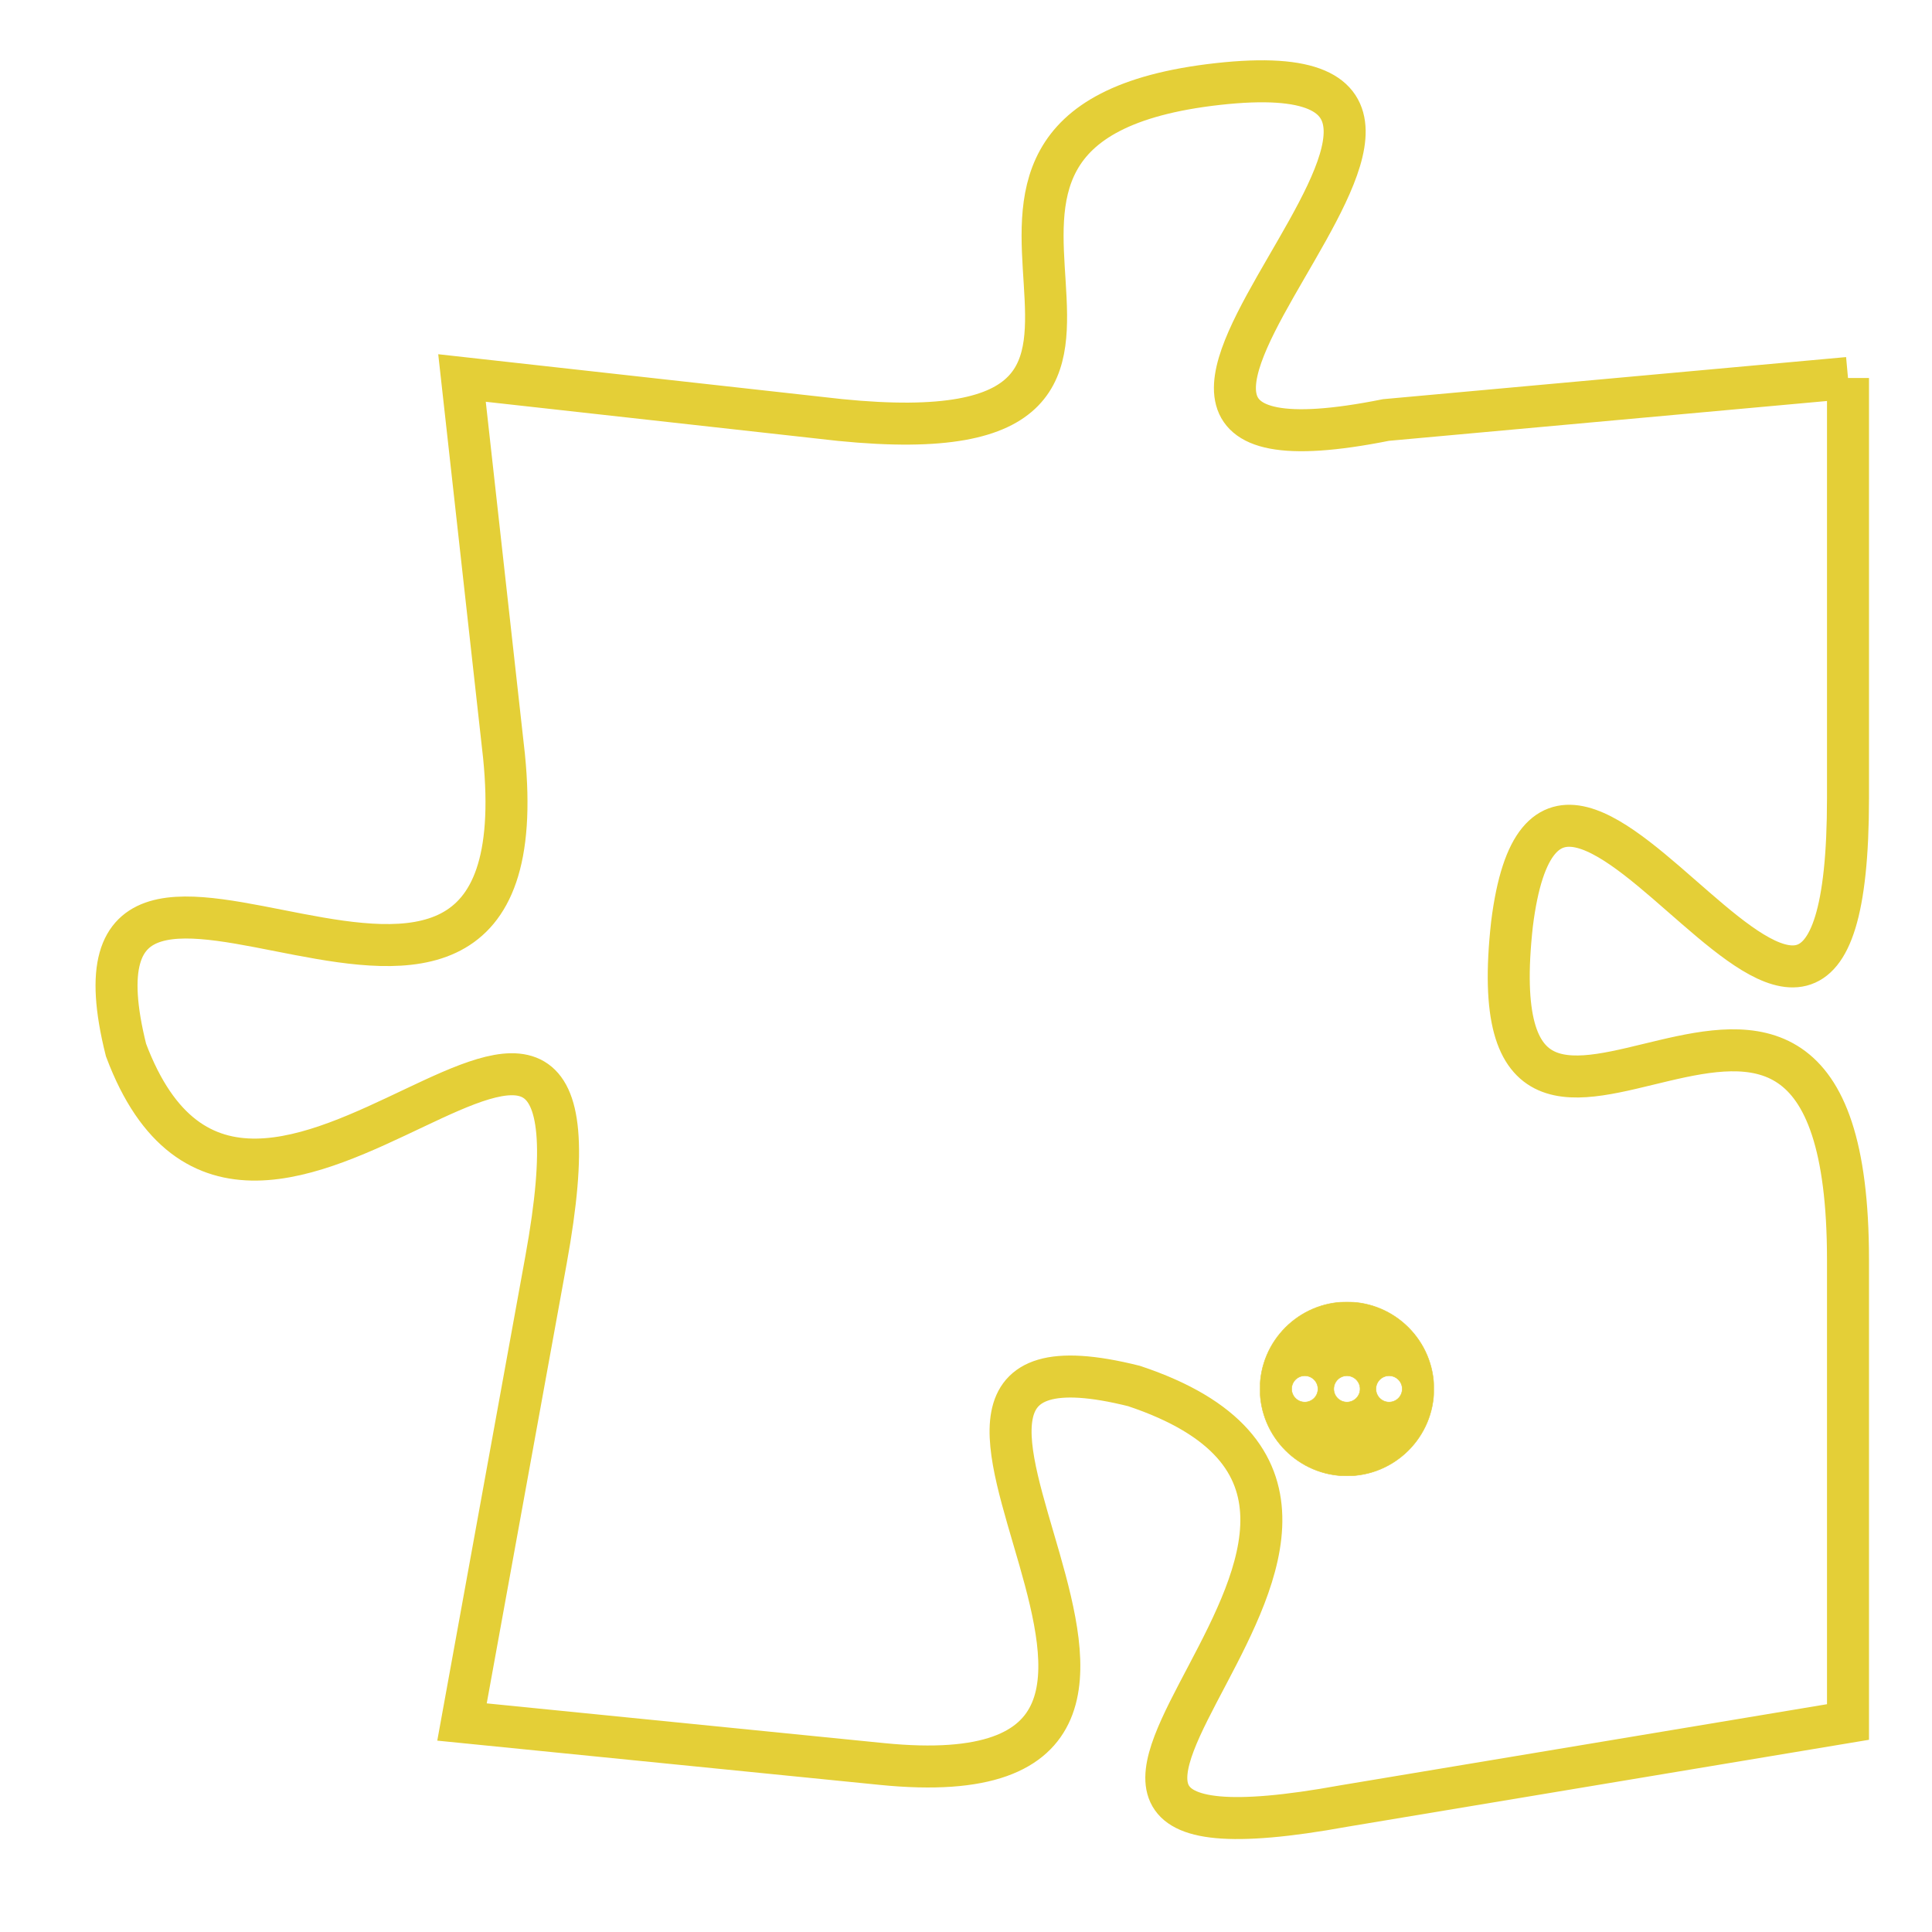 <svg version="1.1" xmlns="http://www.w3.org/2000/svg" xmlns:xlink="http://www.w3.org/1999/xlink" fill="transparent" x="0" y="0" width="350" height="350" preserveAspectRatio="xMinYMin slice"><style type="text/css">.links{fill:transparent;stroke: #E4CF37;}.links:hover{fill:#63D272; opacity:0.4;}</style><defs><g id="allt"><path id="t2554" d="M2805,608 L2794,609 C2784,611 2799,600 2790,601 C2781,602 2791,610 2781,609 L2772,608 2772,608 L2773,617 C2774,627 2762,616 2764,624 C2767,632 2776,618 2774,629 L2772,640 2772,640 L2782,641 C2792,642 2780,630 2788,632 C2797,635 2782,644 2793,642 L2805,640 2805,640 L2805,629 C2805,618 2796,630 2797,621 C2798,613 2805,629 2805,618 L2805,608"/></g><clipPath id="c" clipRule="evenodd" fill="transparent"><use href="#t2554"/></clipPath></defs><svg viewBox="2761 599 45 46" preserveAspectRatio="xMinYMin meet"><svg width="4380" height="2430"><g><image crossorigin="anonymous" x="0" y="0" href="https://nftpuzzle.license-token.com/assets/completepuzzle.svg" width="100%" height="100%" /><g class="links"><use href="#t2554"/></g></g></svg><svg x="2791" y="630" height="9%" width="9%" viewBox="0 0 330 330"><g><a xlink:href="https://nftpuzzle.license-token.com/" class="links"><title>See the most innovative NFT based token software licensing project</title><path fill="#E4CF37" id="more" d="M165,0C74.019,0,0,74.019,0,165s74.019,165,165,165s165-74.019,165-165S255.981,0,165,0z M85,190 c-13.785,0-25-11.215-25-25s11.215-25,25-25s25,11.215,25,25S98.785,190,85,190z M165,190c-13.785,0-25-11.215-25-25 s11.215-25,25-25s25,11.215,25,25S178.785,190,165,190z M245,190c-13.785,0-25-11.215-25-25s11.215-25,25-25 c13.785,0,25,11.215,25,25S258.785,190,245,190z"></path></a></g></svg></svg></svg>